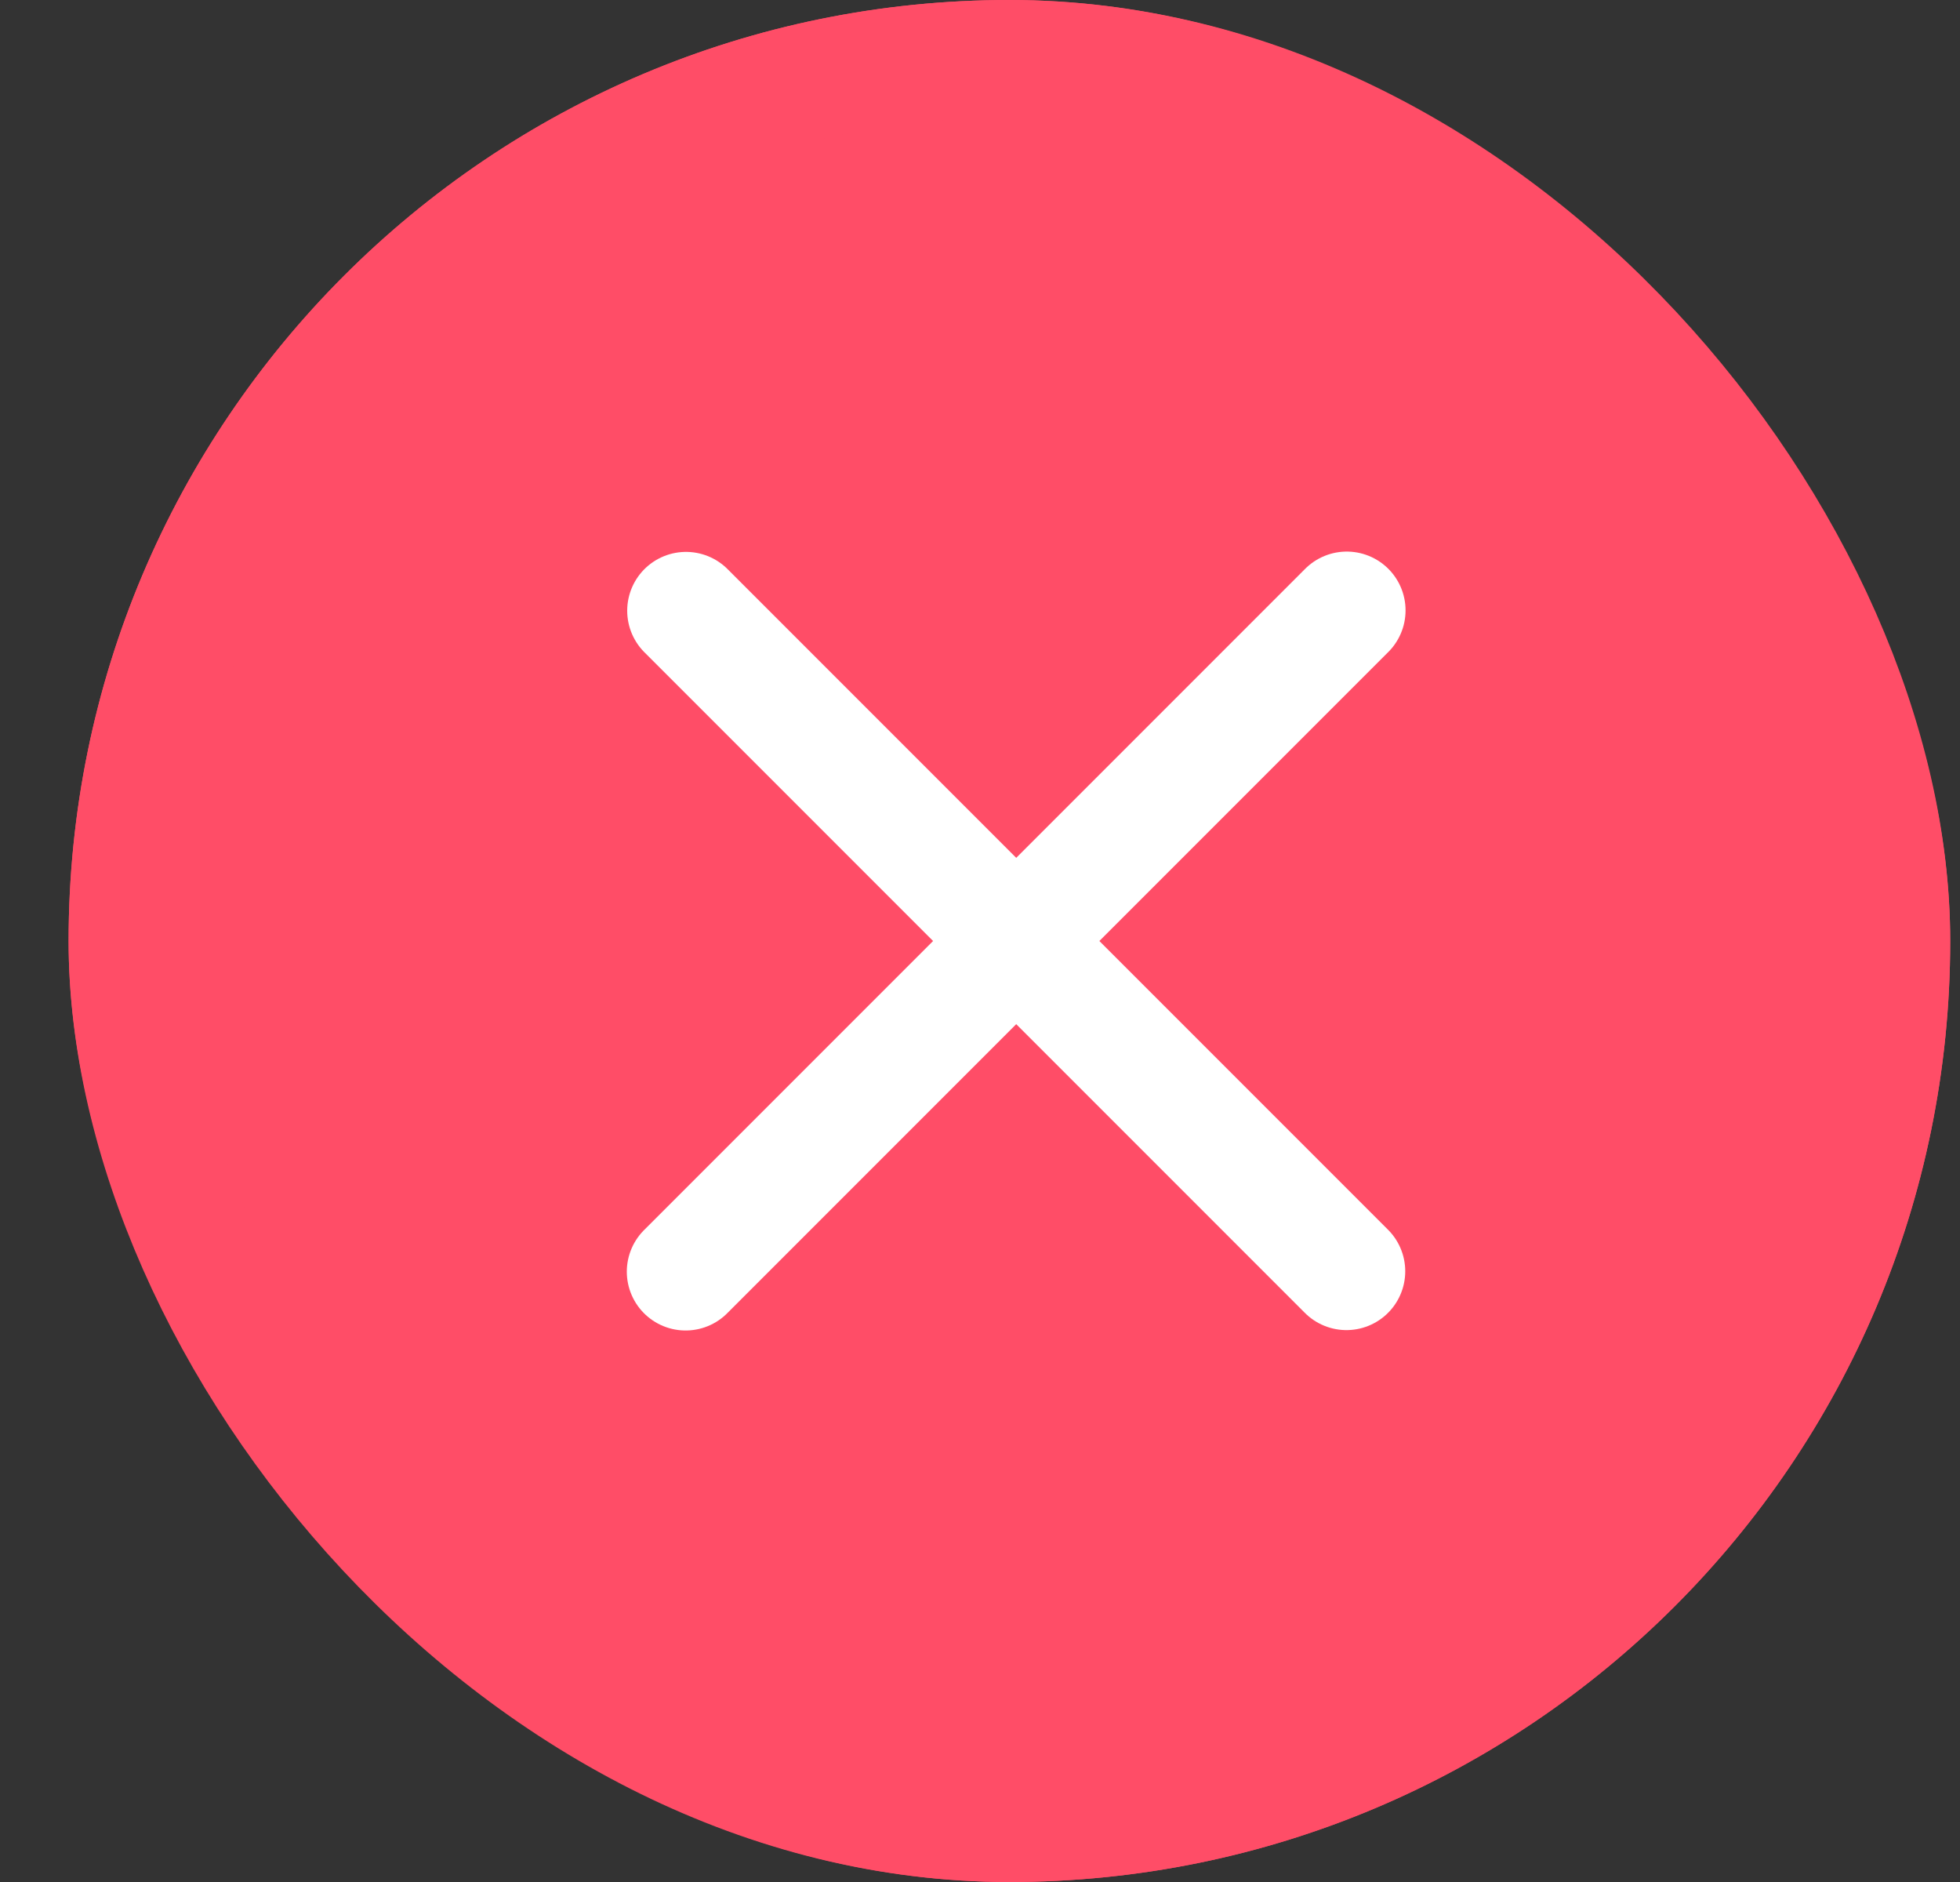 <svg width="25" height="24" viewBox="0 0 25 24" fill="none" xmlns="http://www.w3.org/2000/svg">
  <rect x="0" y="0" width="25" height="24" fill="#333333" stroke="none"/>
  <rect x="0.875" width="24" height="24" rx="12" fill="#FF4D67"/>
  <path d="M8.75 7.788L17.174 16.212" stroke="white" stroke-width="1.5" stroke-linecap="round" stroke-linejoin="round"/>
  <path d="M17.178 7.784L8.745 16.217" stroke="white" stroke-width="1.5" stroke-linecap="round" stroke-linejoin="round"/>
  <rect x="1.625" y="0.75" width="22.5" height="22.5" rx="11.25" stroke="#FF4D67" stroke-width="1.5"/>
</svg>